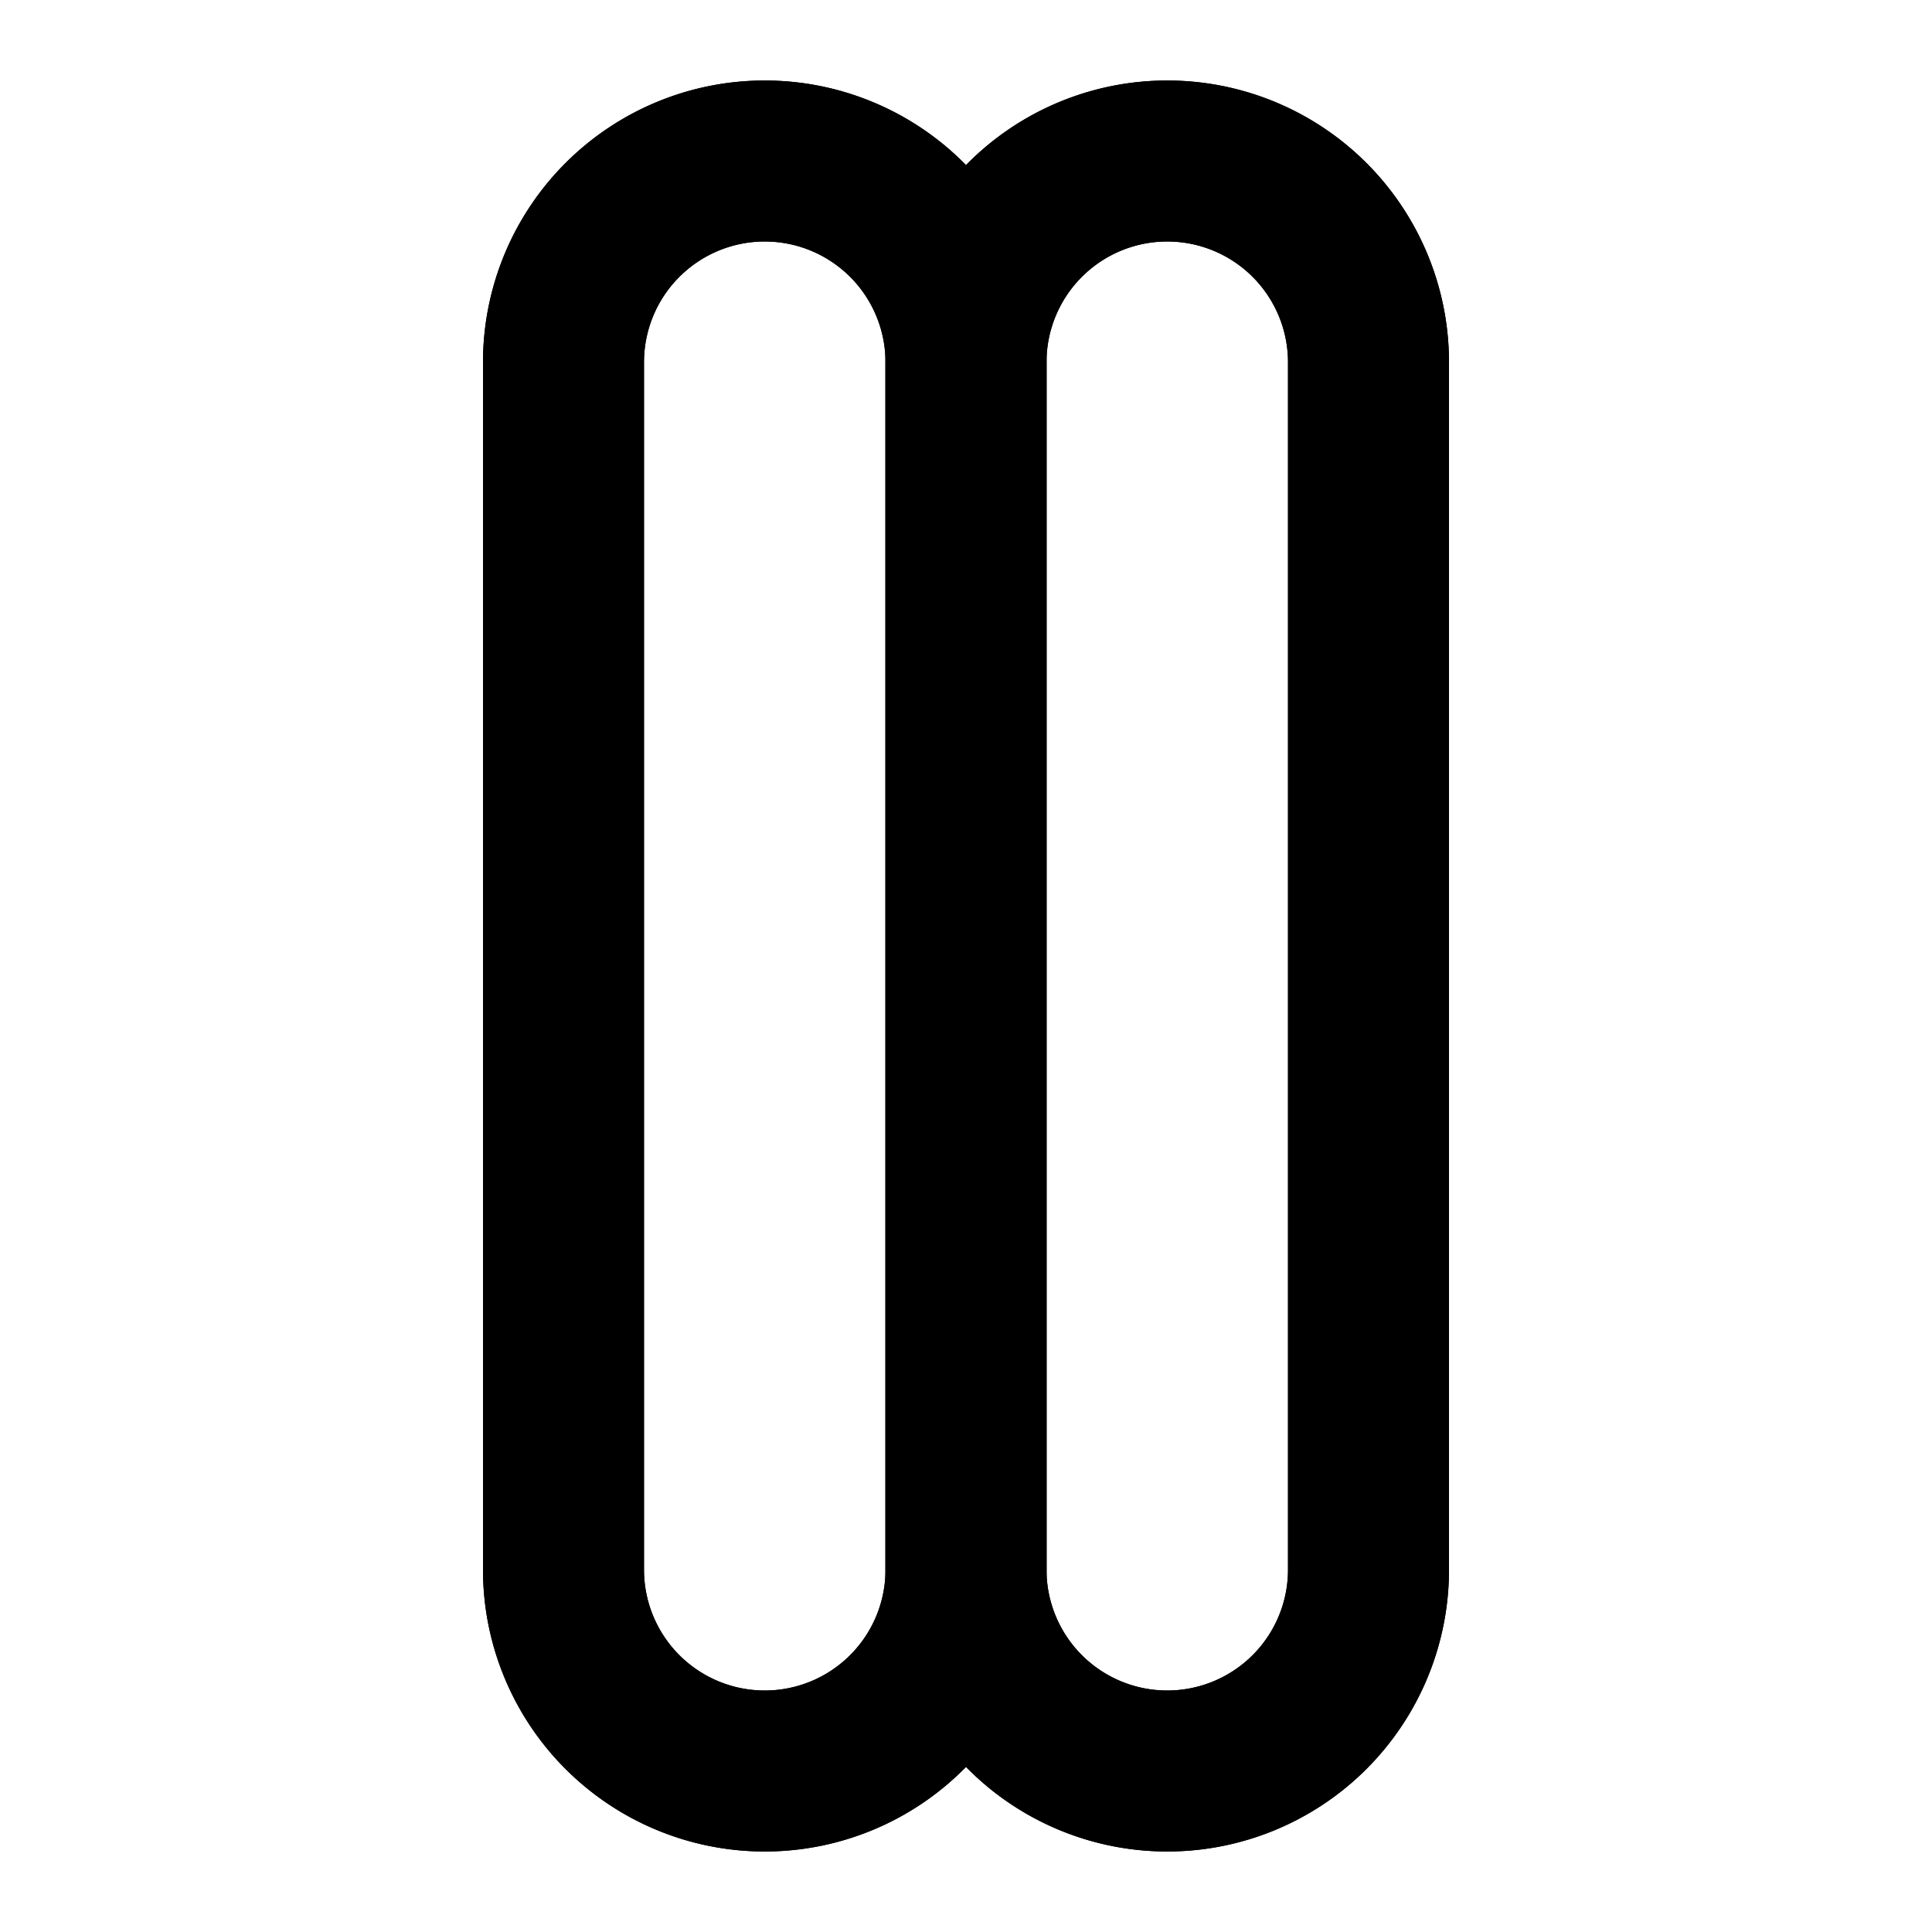 <?xml version="1.0" encoding="UTF-8"?>
<svg width="24" height="24" viewBox="0 0 24 24" fill="none" xmlns="http://www.w3.org/2000/svg">
  <path d="M9.5 2A2.5 2.5 0 0 1 12 4.5v15a2.5 2.5 0 0 1-5 0v-15A2.5 2.5 0 0 1 9.5 2Z" stroke="currentColor" stroke-width="2" stroke-linecap="round" stroke-linejoin="round"/>
  <path d="M14.5 2A2.5 2.5 0 0 0 12 4.5v15a2.5 2.5 0 0 0 5 0v-15A2.5 2.5 0 0 0 14.5 2Z" stroke="currentColor" stroke-width="2" stroke-linecap="round" stroke-linejoin="round"/>
  <path d="M9.5 2A2.5 2.5 0 0 0 7 4.5v15a2.5 2.5 0 0 0 5 0v-15A2.5 2.5 0 0 0 9.5 2Z" stroke="currentColor" stroke-width="2" stroke-linecap="round" stroke-linejoin="round"/>
  <path d="M14.5 2A2.5 2.5 0 0 1 17 4.5v15a2.5 2.5 0 0 1-5 0v-15A2.5 2.5 0 0 1 14.5 2Z" stroke="currentColor" stroke-width="2" stroke-linecap="round" stroke-linejoin="round"/>
</svg> 